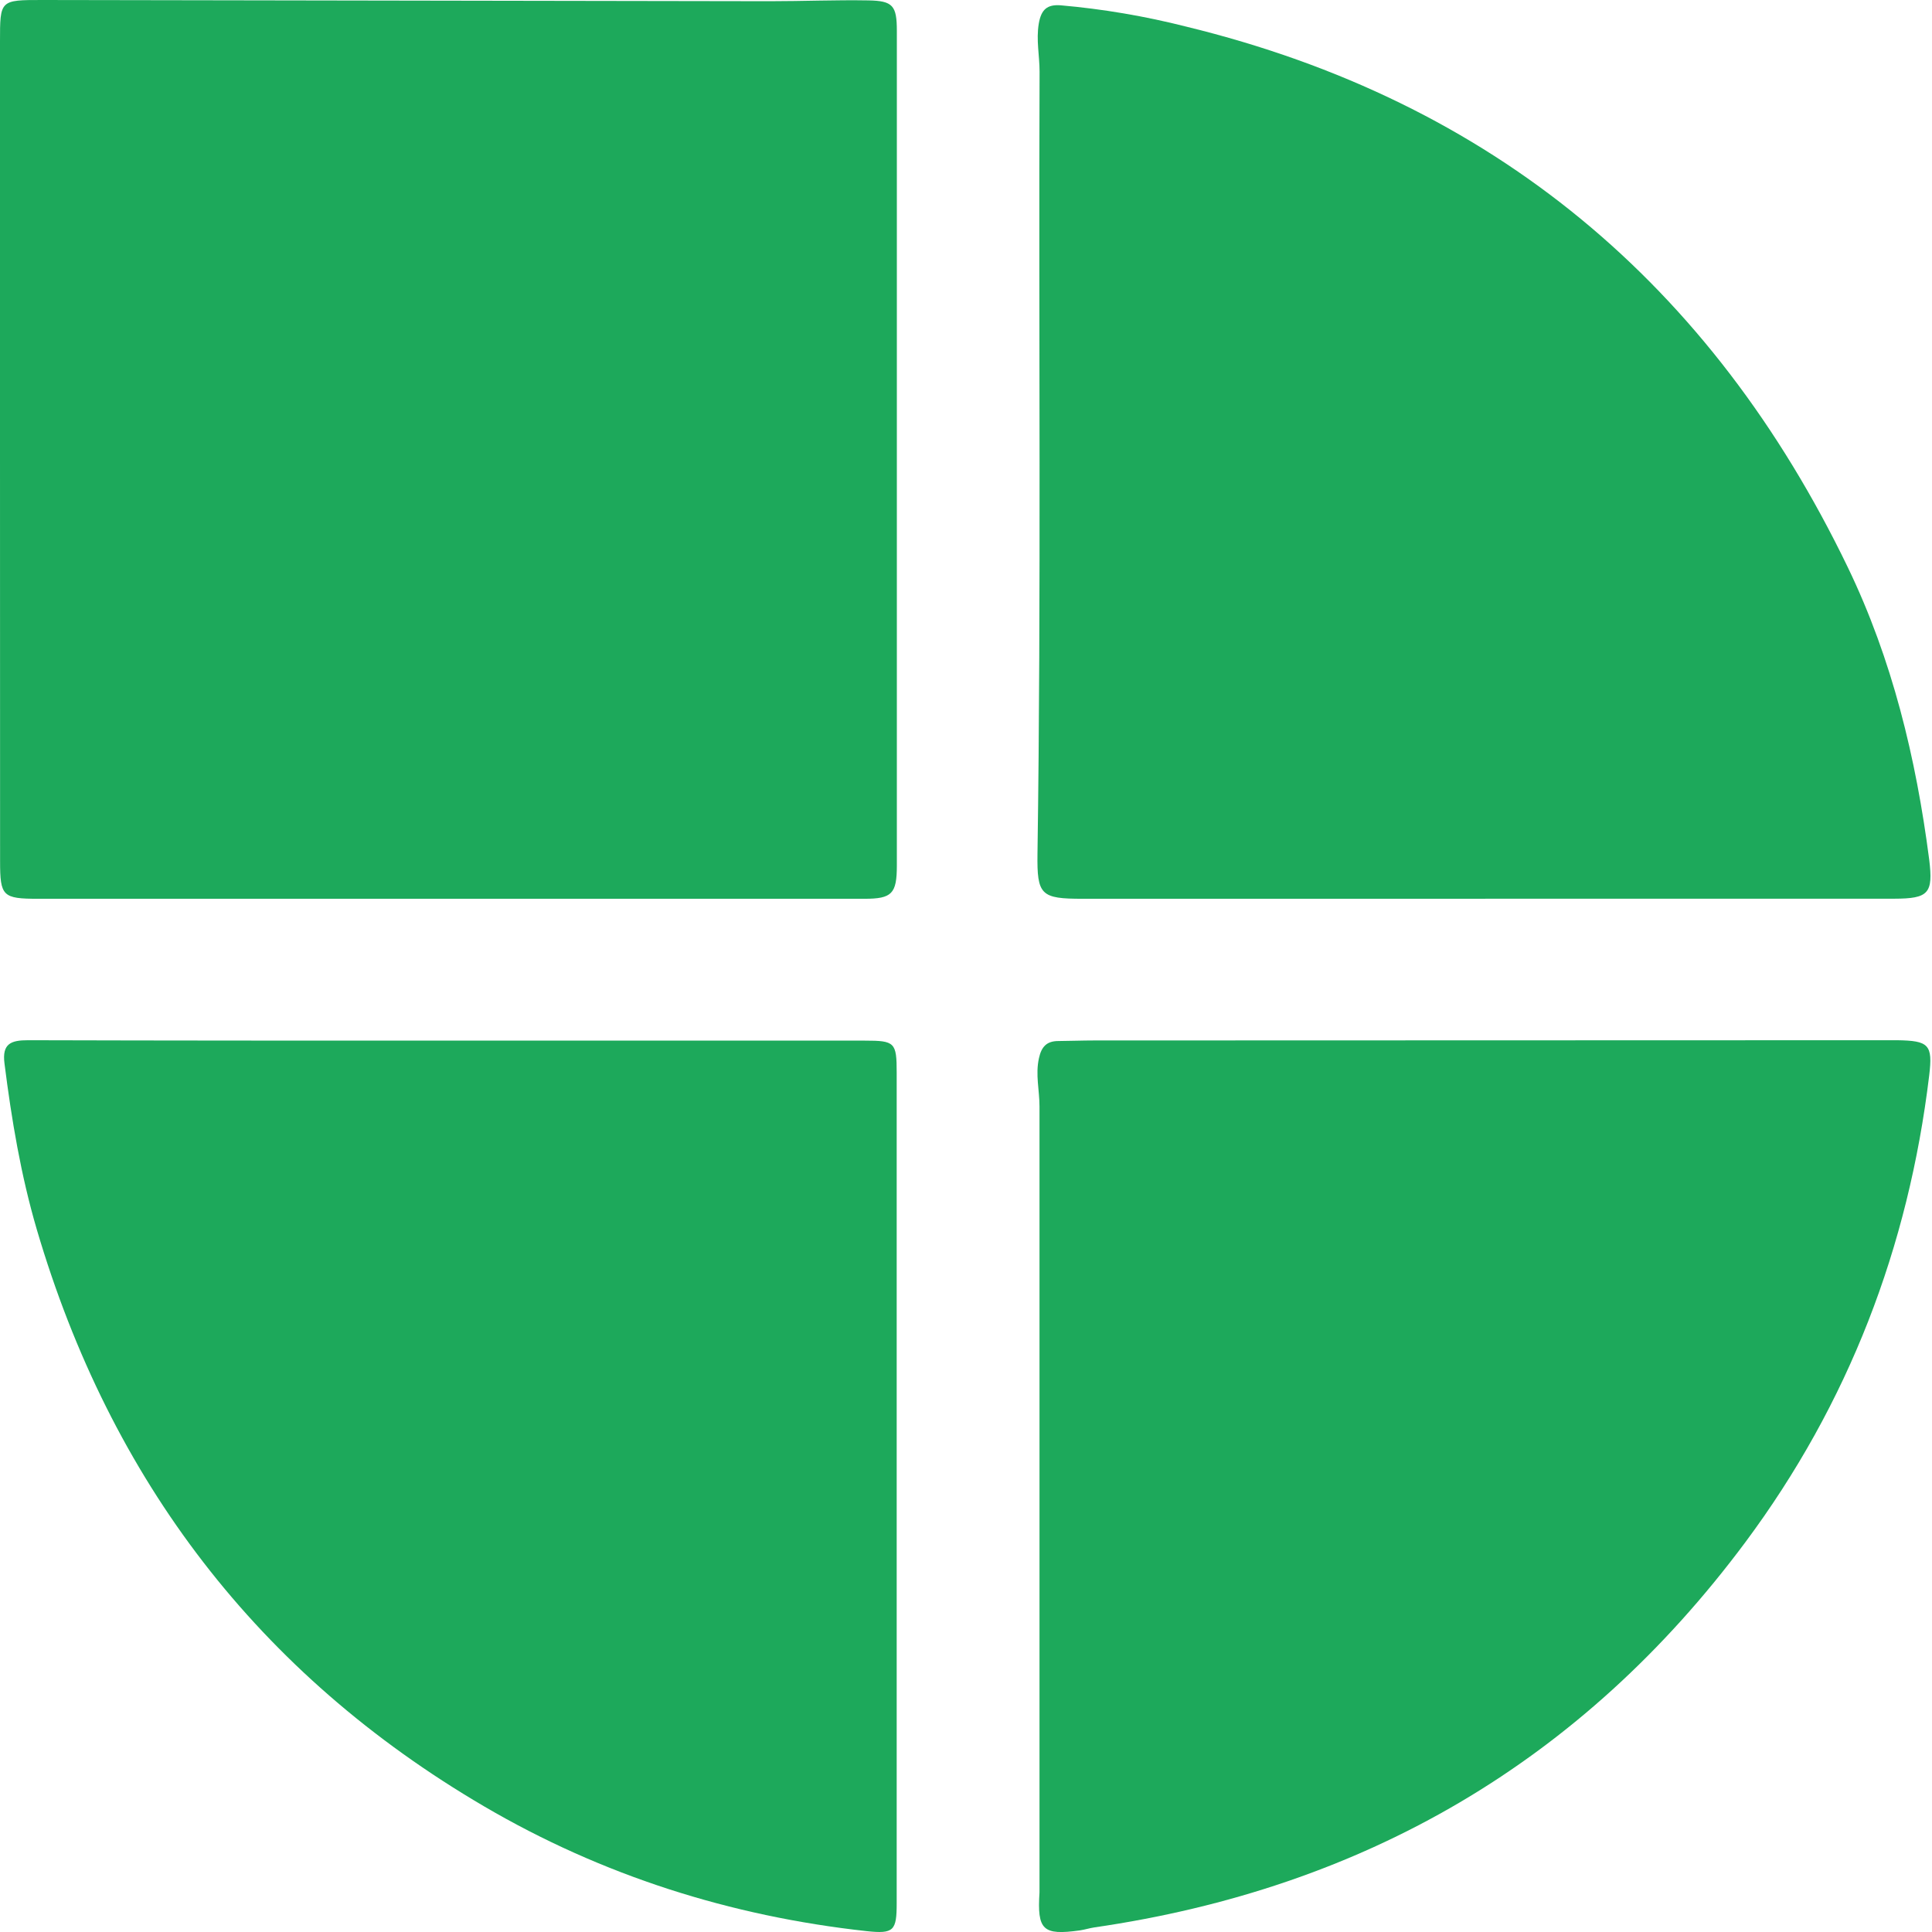 <svg width="24" height="24" viewBox="0 0 24 24" fill="none" xmlns="http://www.w3.org/2000/svg">
<path d="M0 5.567C0 3.883 0 2.198 0 0.514C0 0 0 0 0.524 0C3.537 0.005 6.55 0.01 9.563 0.015C9.97 0.015 10.379 -0.002 10.786 0.005C11.092 0.01 11.141 0.07 11.141 0.383C11.141 1.46 11.141 2.537 11.141 3.614C11.141 5.993 11.141 8.372 11.141 10.752C11.141 11.102 11.08 11.165 10.739 11.165H0.475C0.032 11.165 0.001 11.133 0.001 10.698L0 5.567Z" fill="#1DA95B"/>
<path d="M18.452 11.165H13.451C12.93 11.165 12.881 11.121 12.888 10.605C12.935 7.366 12.901 4.128 12.914 0.89C12.914 0.692 12.87 0.497 12.904 0.294C12.934 0.118 13.008 0.053 13.177 0.066C13.703 0.112 14.225 0.201 14.737 0.331C18.545 1.259 21.258 3.534 22.953 7.045C23.506 8.191 23.802 9.418 23.965 10.677C24.017 11.098 23.959 11.163 23.531 11.164H18.452V11.165Z" fill="#1DA95B"/>
<path d="M5.585 12.927C7.304 12.927 9.023 12.927 10.743 12.927C11.117 12.927 11.139 12.949 11.139 13.326C11.139 16.764 11.139 20.202 11.139 23.64C11.139 23.984 11.105 24.026 10.763 23.989C9.073 23.803 7.482 23.299 6.015 22.44C3.207 20.795 1.374 18.388 0.457 15.273C0.259 14.598 0.144 13.909 0.056 13.213C0.023 12.962 0.138 12.922 0.35 12.922C2.095 12.927 3.84 12.927 5.585 12.927Z" fill="#1DA95B"/>
<path d="M12.913 23.508C12.913 20.253 12.913 16.998 12.913 13.743C12.913 13.544 12.861 13.349 12.906 13.146C12.937 13.003 13.002 12.932 13.148 12.932C13.293 12.931 13.443 12.925 13.59 12.925L23.487 12.922H23.566C23.96 12.928 24.012 12.975 23.965 13.361C23.708 15.492 22.965 17.433 21.68 19.16C19.651 21.885 16.944 23.456 13.594 23.943C13.534 23.952 13.475 23.971 13.415 23.98C12.954 24.044 12.883 23.977 12.913 23.508Z" fill="#1DA95B"/>
</svg>
